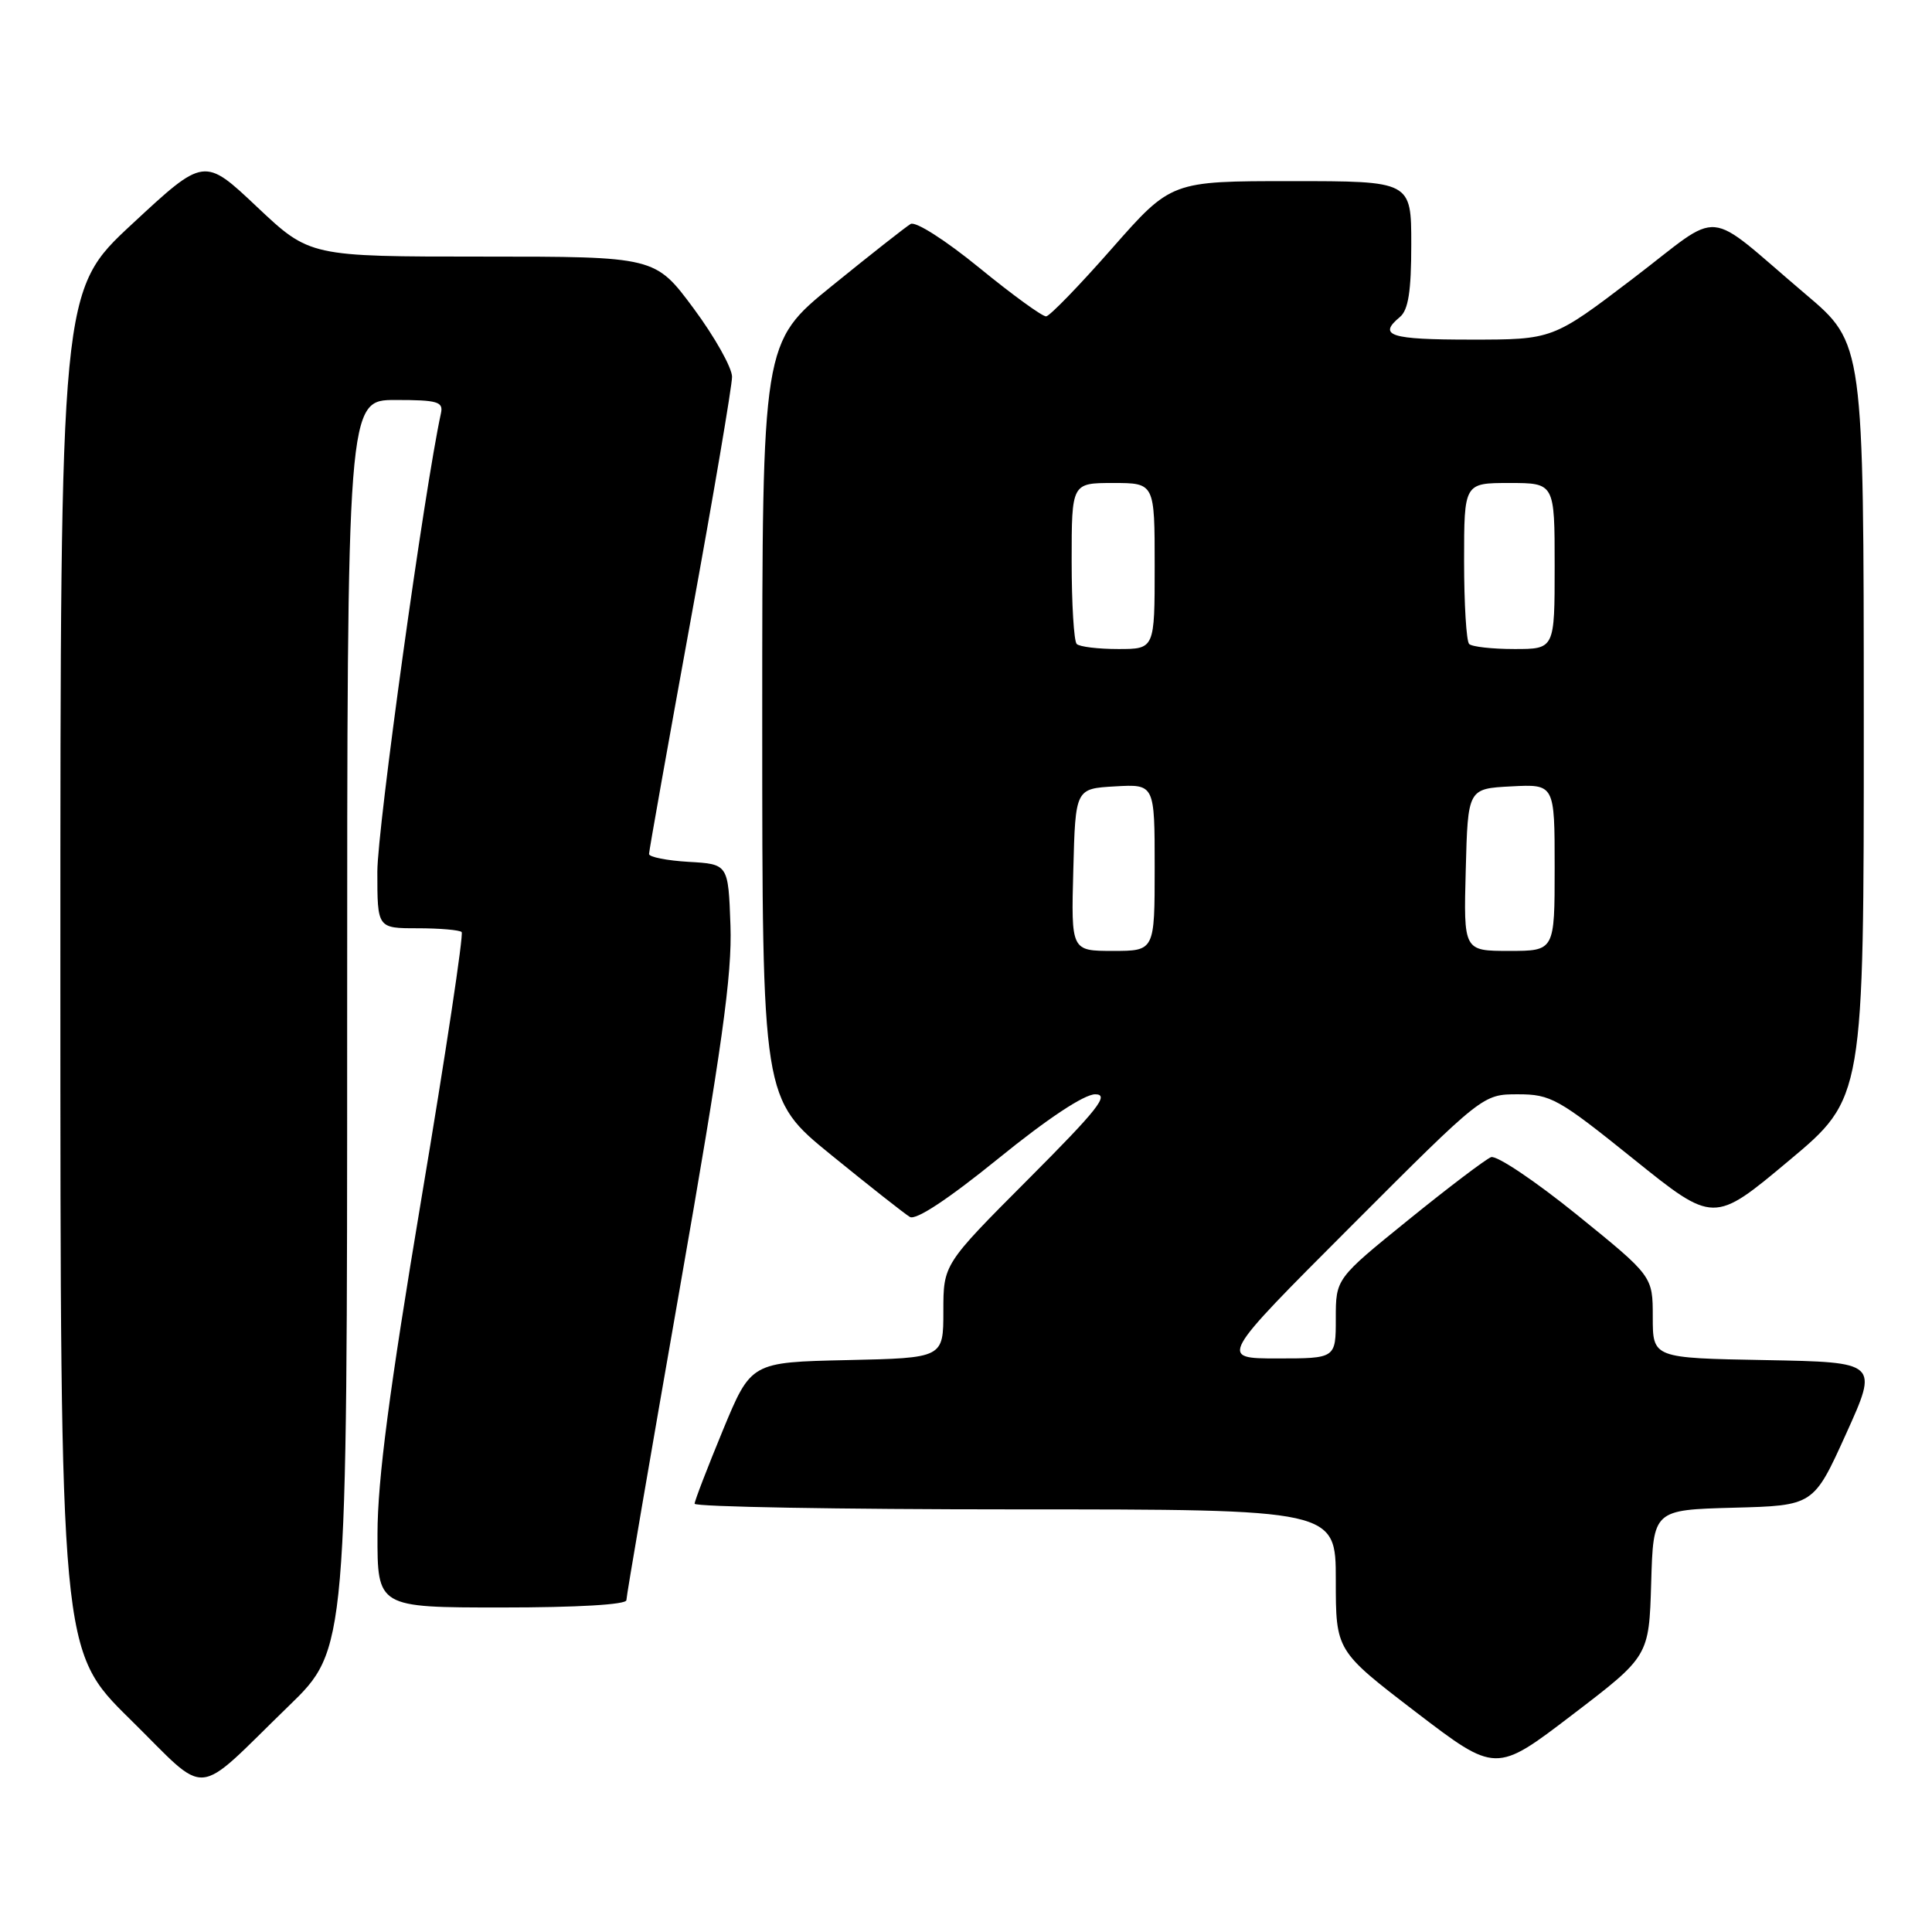 <?xml version="1.0" encoding="UTF-8" standalone="no"?>
<!DOCTYPE svg PUBLIC "-//W3C//DTD SVG 1.1//EN" "http://www.w3.org/Graphics/SVG/1.1/DTD/svg11.dtd" >
<svg xmlns="http://www.w3.org/2000/svg" xmlns:xlink="http://www.w3.org/1999/xlink" version="1.1" viewBox="0 0 256 256">
 <g >
 <path fill="currentColor"
d=" M 38.25 226.06 C 46.00 218.55 46.00 218.55 46.00 135.77 C 46.00 53.00 46.00 53.00 52.41 53.00 C 57.99 53.00 58.76 53.23 58.43 54.75 C 56.24 64.79 50.00 109.74 50.00 115.51 C 50.00 123.00 50.00 123.00 55.33 123.00 C 58.27 123.00 60.89 123.23 61.17 123.50 C 61.45 123.78 59.06 139.64 55.85 158.75 C 51.57 184.32 50.03 196.08 50.02 203.25 C 50.00 213.00 50.00 213.00 66.50 213.00 C 76.47 213.00 83.00 212.62 83.00 212.03 C 83.00 211.50 86.17 193.00 90.04 170.92 C 95.67 138.78 97.02 129.16 96.79 122.64 C 96.50 114.50 96.50 114.50 91.25 114.20 C 88.36 114.03 86.00 113.56 86.00 113.16 C 86.00 112.75 88.48 98.85 91.50 82.27 C 94.53 65.69 97.00 51.14 97.00 49.93 C 97.00 48.73 94.71 44.65 91.91 40.87 C 86.81 34.00 86.81 34.00 63.92 34.00 C 41.04 34.00 41.04 34.00 34.05 27.41 C 27.06 20.81 27.06 20.81 17.53 29.66 C 8.00 38.50 8.00 38.50 8.00 128.61 C 8.00 218.72 8.00 218.72 17.23 227.80 C 27.88 238.28 25.45 238.48 38.25 226.06 Z  M 218.79 209.76 C 219.07 200.07 219.07 200.07 229.69 199.78 C 240.31 199.50 240.31 199.50 244.61 190.00 C 248.91 180.50 248.91 180.50 233.95 180.22 C 219.00 179.95 219.00 179.95 219.00 174.52 C 219.00 169.10 219.00 169.10 208.95 160.96 C 203.42 156.49 198.30 153.05 197.57 153.33 C 196.84 153.62 191.91 157.35 186.62 161.64 C 177.00 169.43 177.00 169.43 177.00 174.71 C 177.00 180.00 177.00 180.00 169.26 180.00 C 161.52 180.00 161.52 180.00 179.00 162.50 C 196.48 145.00 196.48 145.00 201.13 145.00 C 205.48 145.00 206.49 145.56 216.43 153.56 C 227.08 162.13 227.08 162.13 237.02 153.81 C 246.97 145.50 246.97 145.50 246.96 95.50 C 246.95 45.50 246.95 45.50 239.27 39.00 C 225.52 27.35 228.56 27.63 216.36 36.92 C 205.75 45.00 205.75 45.00 194.87 45.00 C 184.18 45.00 182.52 44.47 185.50 42.00 C 186.61 41.07 187.00 38.60 187.00 32.38 C 187.00 24.00 187.00 24.00 171.09 24.00 C 155.19 24.00 155.19 24.00 147.34 32.92 C 143.03 37.83 139.10 41.88 138.62 41.92 C 138.13 41.96 134.15 39.07 129.78 35.50 C 125.26 31.81 121.31 29.29 120.66 29.68 C 120.02 30.06 115.34 33.74 110.25 37.87 C 101.00 45.37 101.00 45.37 101.00 95.49 C 101.00 145.61 101.00 145.61 110.15 153.05 C 115.19 157.15 119.87 160.84 120.56 161.25 C 121.36 161.73 125.65 158.89 132.30 153.50 C 138.80 148.22 143.66 145.00 145.12 145.00 C 147.06 145.00 145.51 146.97 136.23 156.27 C 125.00 167.53 125.00 167.53 125.00 173.74 C 125.00 179.94 125.00 179.94 112.26 180.22 C 99.52 180.50 99.52 180.50 95.79 189.50 C 93.75 194.45 92.05 198.84 92.04 199.25 C 92.02 199.66 111.12 200.00 134.50 200.00 C 177.00 200.00 177.00 200.00 177.00 209.37 C 177.00 218.73 177.00 218.73 187.60 226.85 C 198.21 234.96 198.21 234.96 208.35 227.21 C 218.50 219.46 218.50 219.46 218.79 209.76 Z  M 142.22 115.25 C 142.50 104.50 142.50 104.50 147.75 104.20 C 153.00 103.90 153.00 103.90 153.00 114.95 C 153.00 126.00 153.00 126.00 147.47 126.00 C 141.93 126.00 141.93 126.00 142.22 115.25 Z  M 194.22 115.25 C 194.50 104.50 194.50 104.50 200.25 104.20 C 206.00 103.90 206.00 103.90 206.00 114.95 C 206.00 126.00 206.00 126.00 199.97 126.00 C 193.93 126.00 193.93 126.00 194.22 115.25 Z  M 142.67 85.33 C 142.30 84.97 142.00 80.02 142.00 74.33 C 142.00 64.00 142.00 64.00 147.50 64.00 C 153.00 64.00 153.00 64.00 153.00 75.00 C 153.00 86.00 153.00 86.00 148.17 86.00 C 145.51 86.00 143.03 85.70 142.67 85.33 Z  M 194.67 85.33 C 194.30 84.97 194.00 80.02 194.00 74.33 C 194.00 64.00 194.00 64.00 200.00 64.00 C 206.00 64.00 206.00 64.00 206.00 75.00 C 206.00 86.00 206.00 86.00 200.67 86.00 C 197.73 86.00 195.03 85.70 194.67 85.33 Z "/>
</g>
</svg>